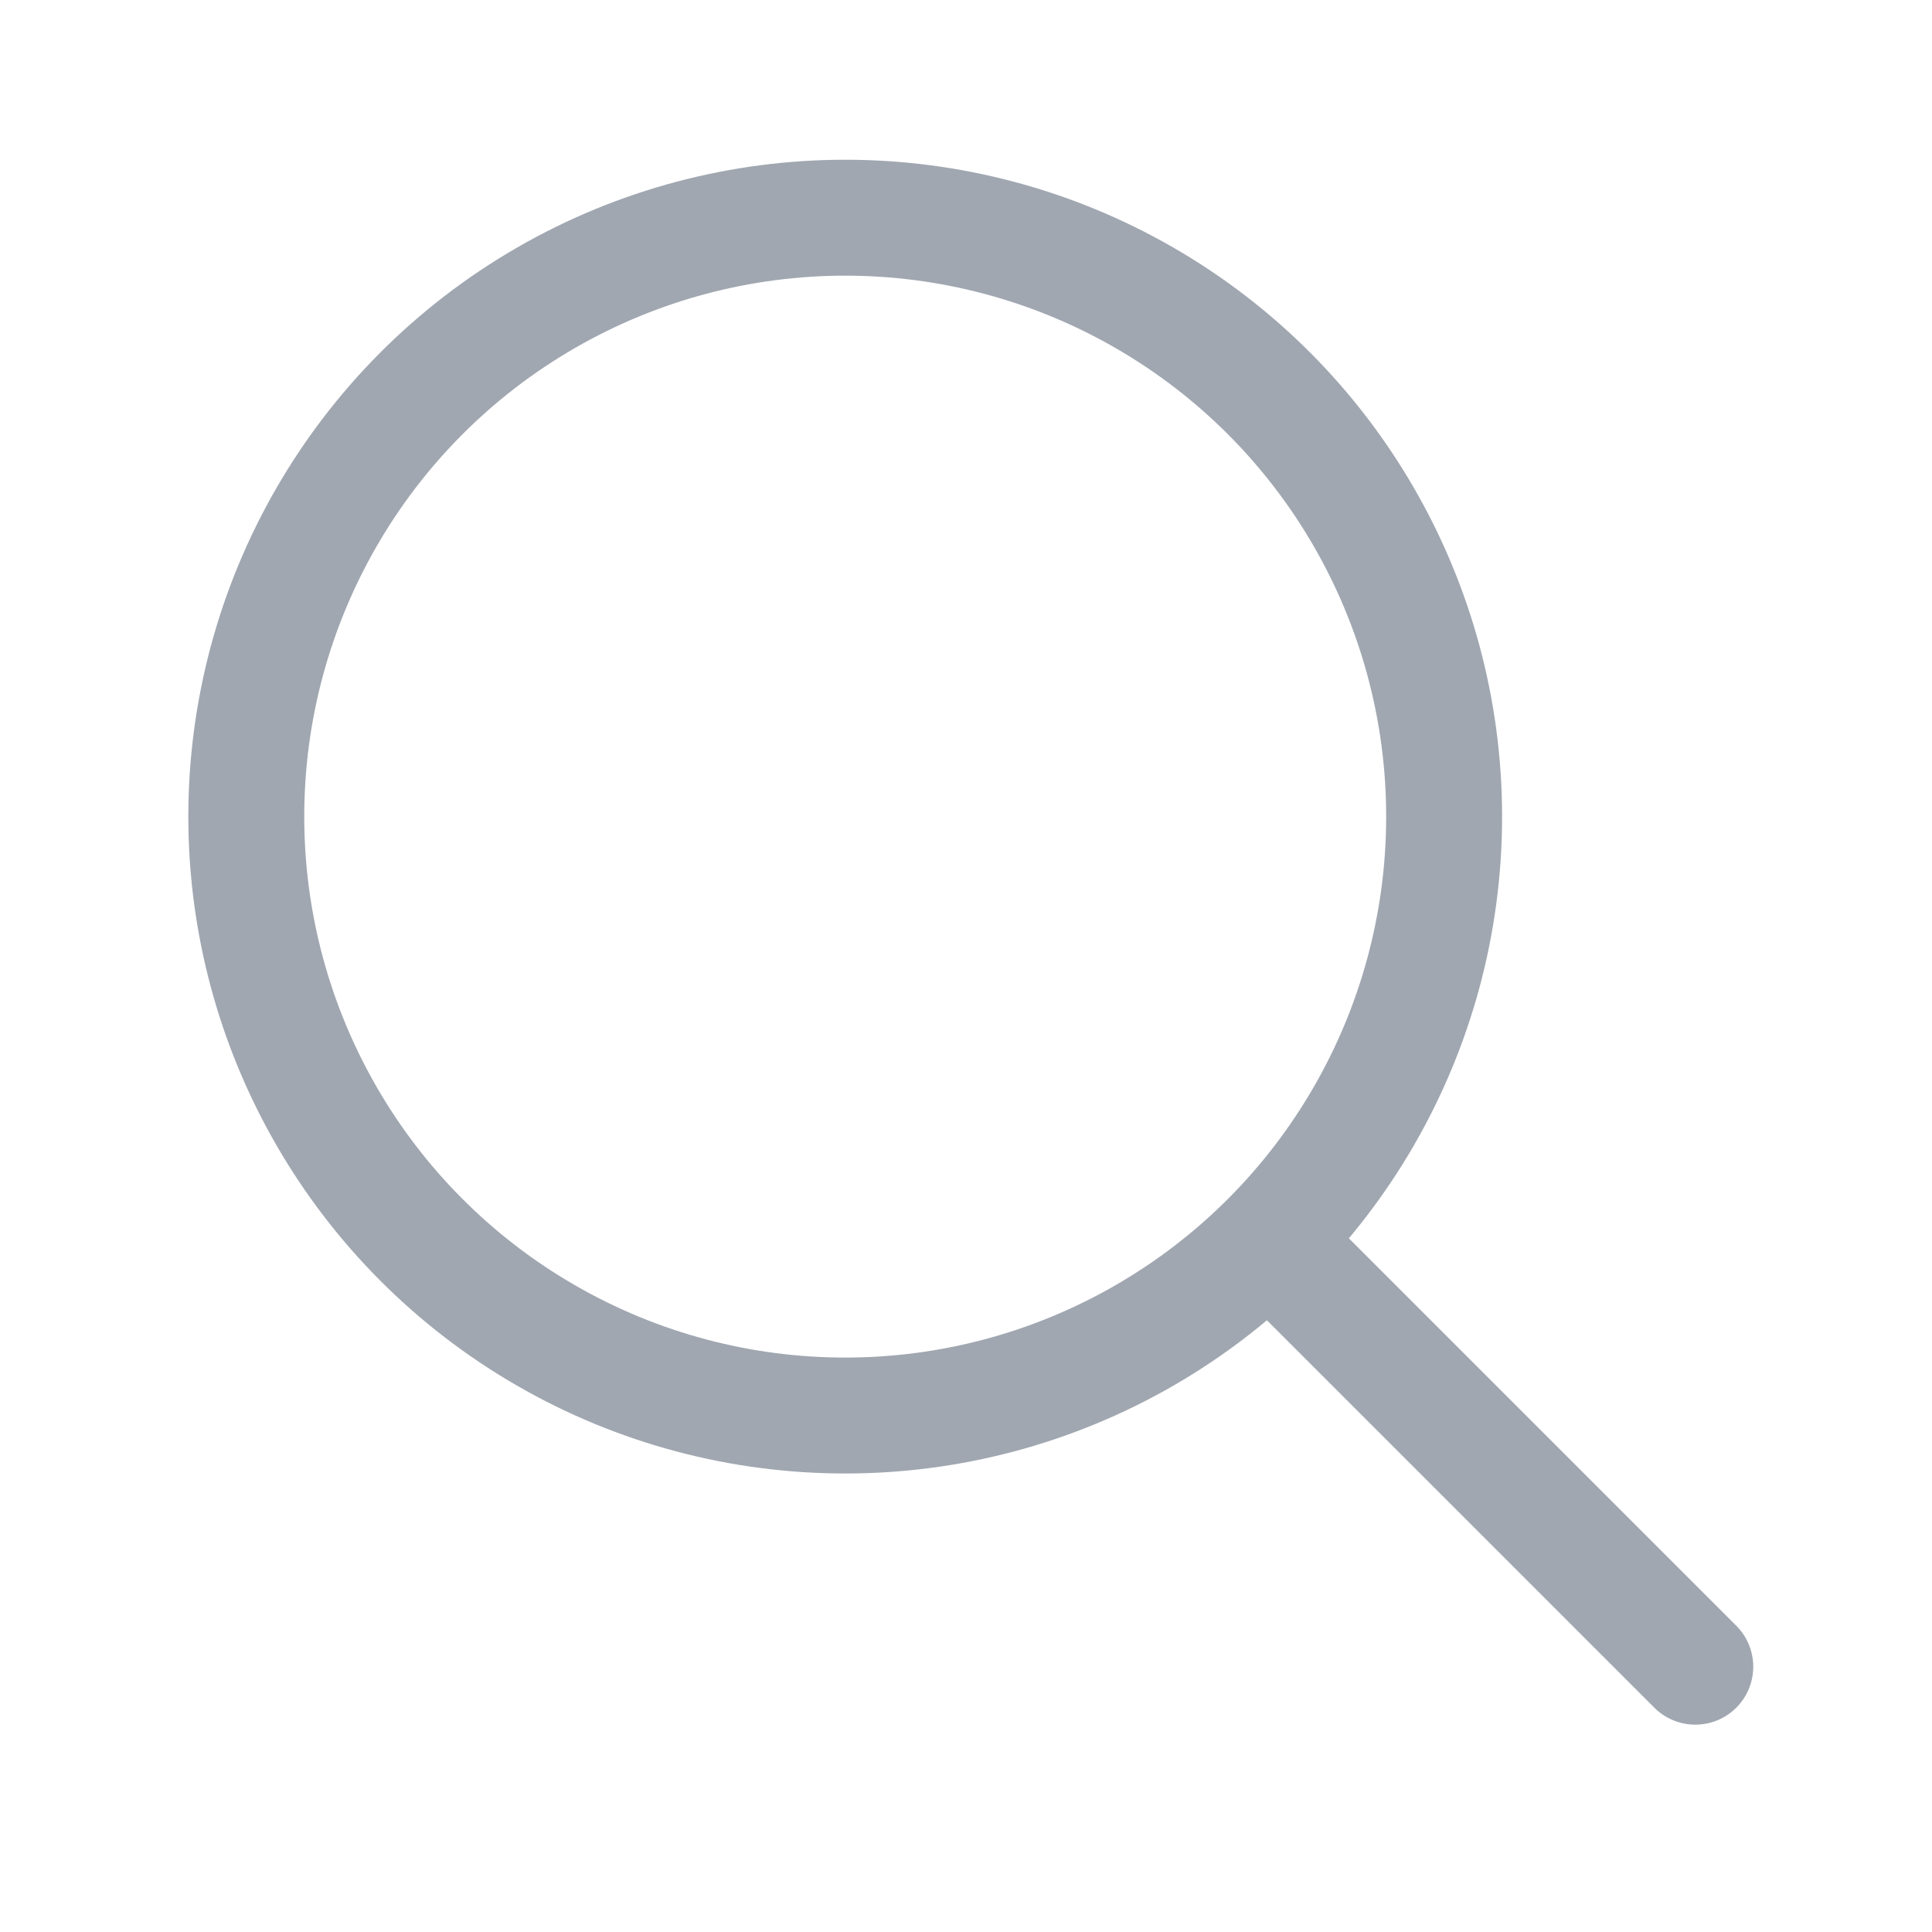<svg width="25" height="25" viewBox="0 0 25 25" fill="none" xmlns="http://www.w3.org/2000/svg">
<circle cx="10.937" cy="10.567" r="7.75" stroke="#A0A7B1" stroke-width="1.5"/>
<path d="M16.437 16.067L21.937 21.567" stroke="#A0A7B1" stroke-width="1.5" stroke-linecap="round"/>
</svg>

